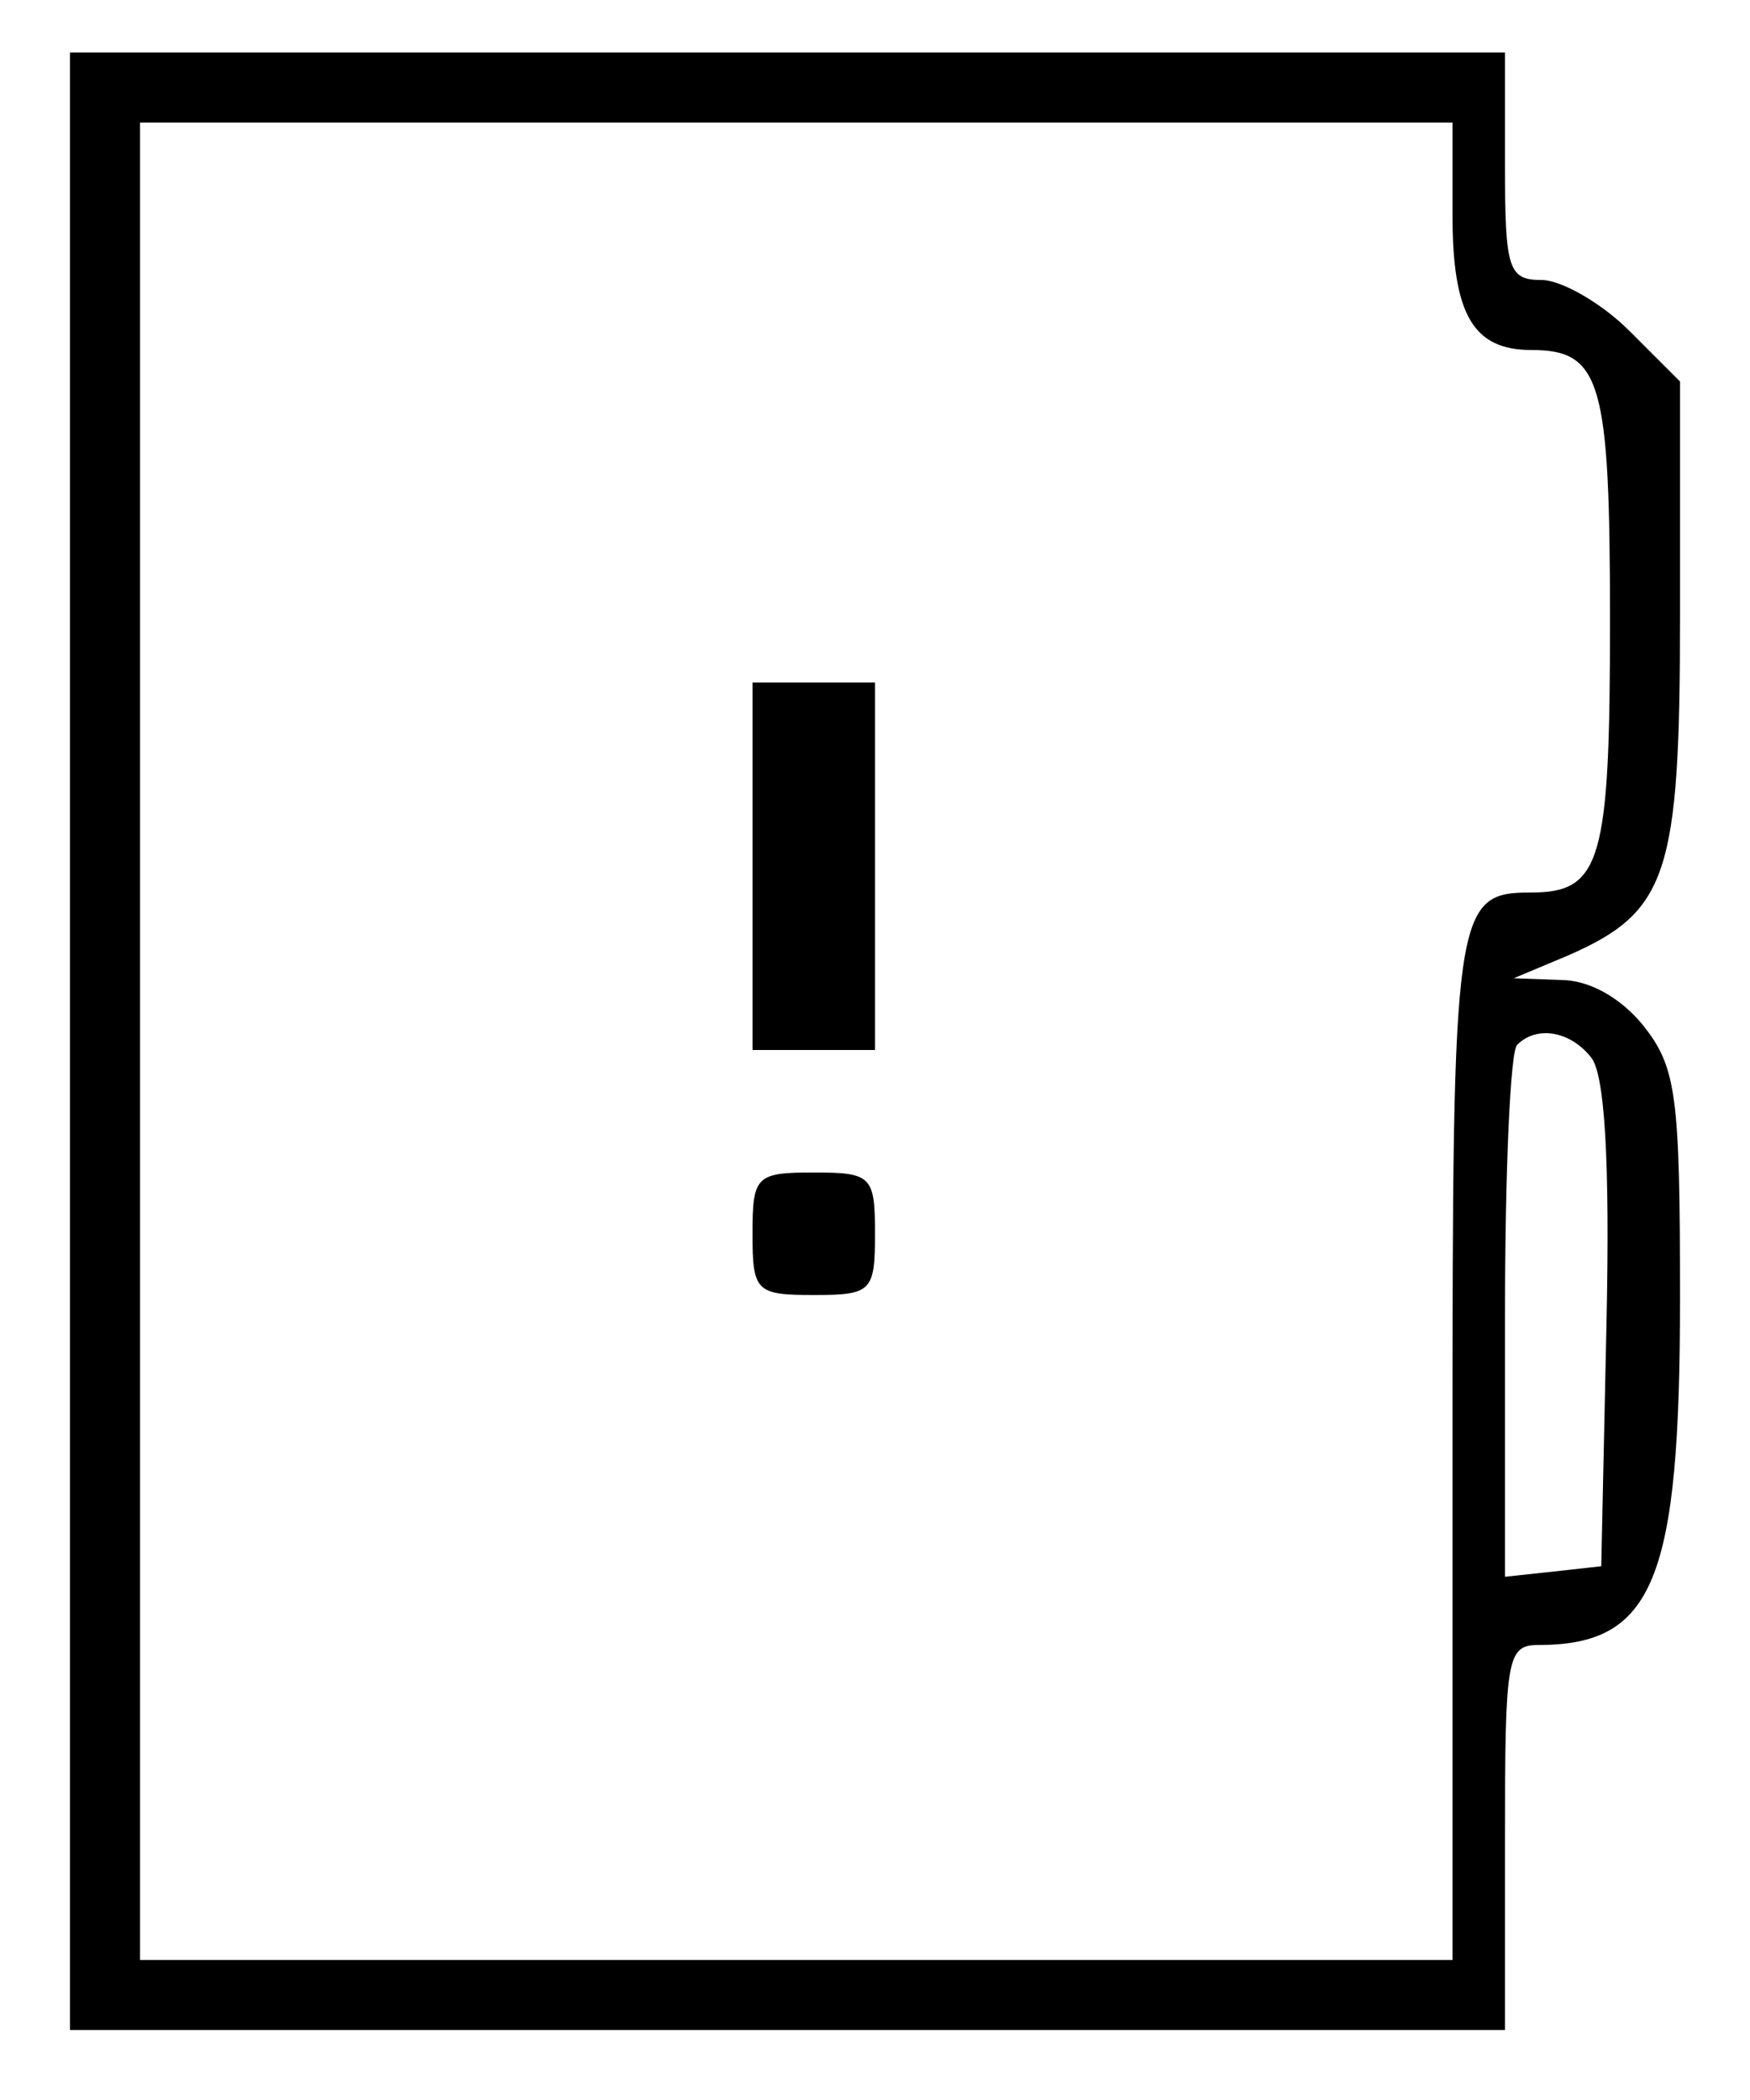 <?xml version="1.0" standalone="no"?>
<!DOCTYPE svg PUBLIC "-//W3C//DTD SVG 20010904//EN"
 "http://www.w3.org/TR/2001/REC-SVG-20010904/DTD/svg10.dtd">
<svg version="1.0" xmlns="http://www.w3.org/2000/svg"
 width="100pt" height="120pt" viewBox="0 0 100 120"
 preserveAspectRatio="xMidYMid meet">

<g transform="translate(0,120) scale(0.1,-0.1)"
fill="#000000" stroke="none">
<path d="M40 605 l0 -565 410 0 410 0 0 110 c0 102 1 110 19 110 66 0 81 37
81 198 0 116 -2 132 -21 156 -13 16 -31 26 -47 26 l-27 1 31 13 c57 25 64 46
64 194 l0 134 -29 29 c-16 16 -39 29 -50 29 -19 0 -21 6 -21 65 l0 65 -410 0
-410 0 0 -565z m790 472 c0 -57 12 -77 45 -77 40 0 45 -18 45 -155 0 -137 -5
-155 -45 -155 -44 0 -45 -9 -45 -317 l0 -293 -375 0 -375 0 0 525 0 525 375 0
375 0 0 -53z m79 -481 c8 -9 11 -59 9 -152 l-3 -139 -27 -3 -28 -3 0 149 c0
82 3 152 7 155 11 11 30 8 42 -7z"/>
<path d="M430 705 l0 -105 35 0 35 0 0 105 0 105 -35 0 -35 0 0 -105z"/>
<path d="M430 495 c0 -33 2 -35 35 -35 33 0 35 2 35 35 0 33 -2 35 -35 35 -33
0 -35 -2 -35 -35z"/>
</g>
</svg>
